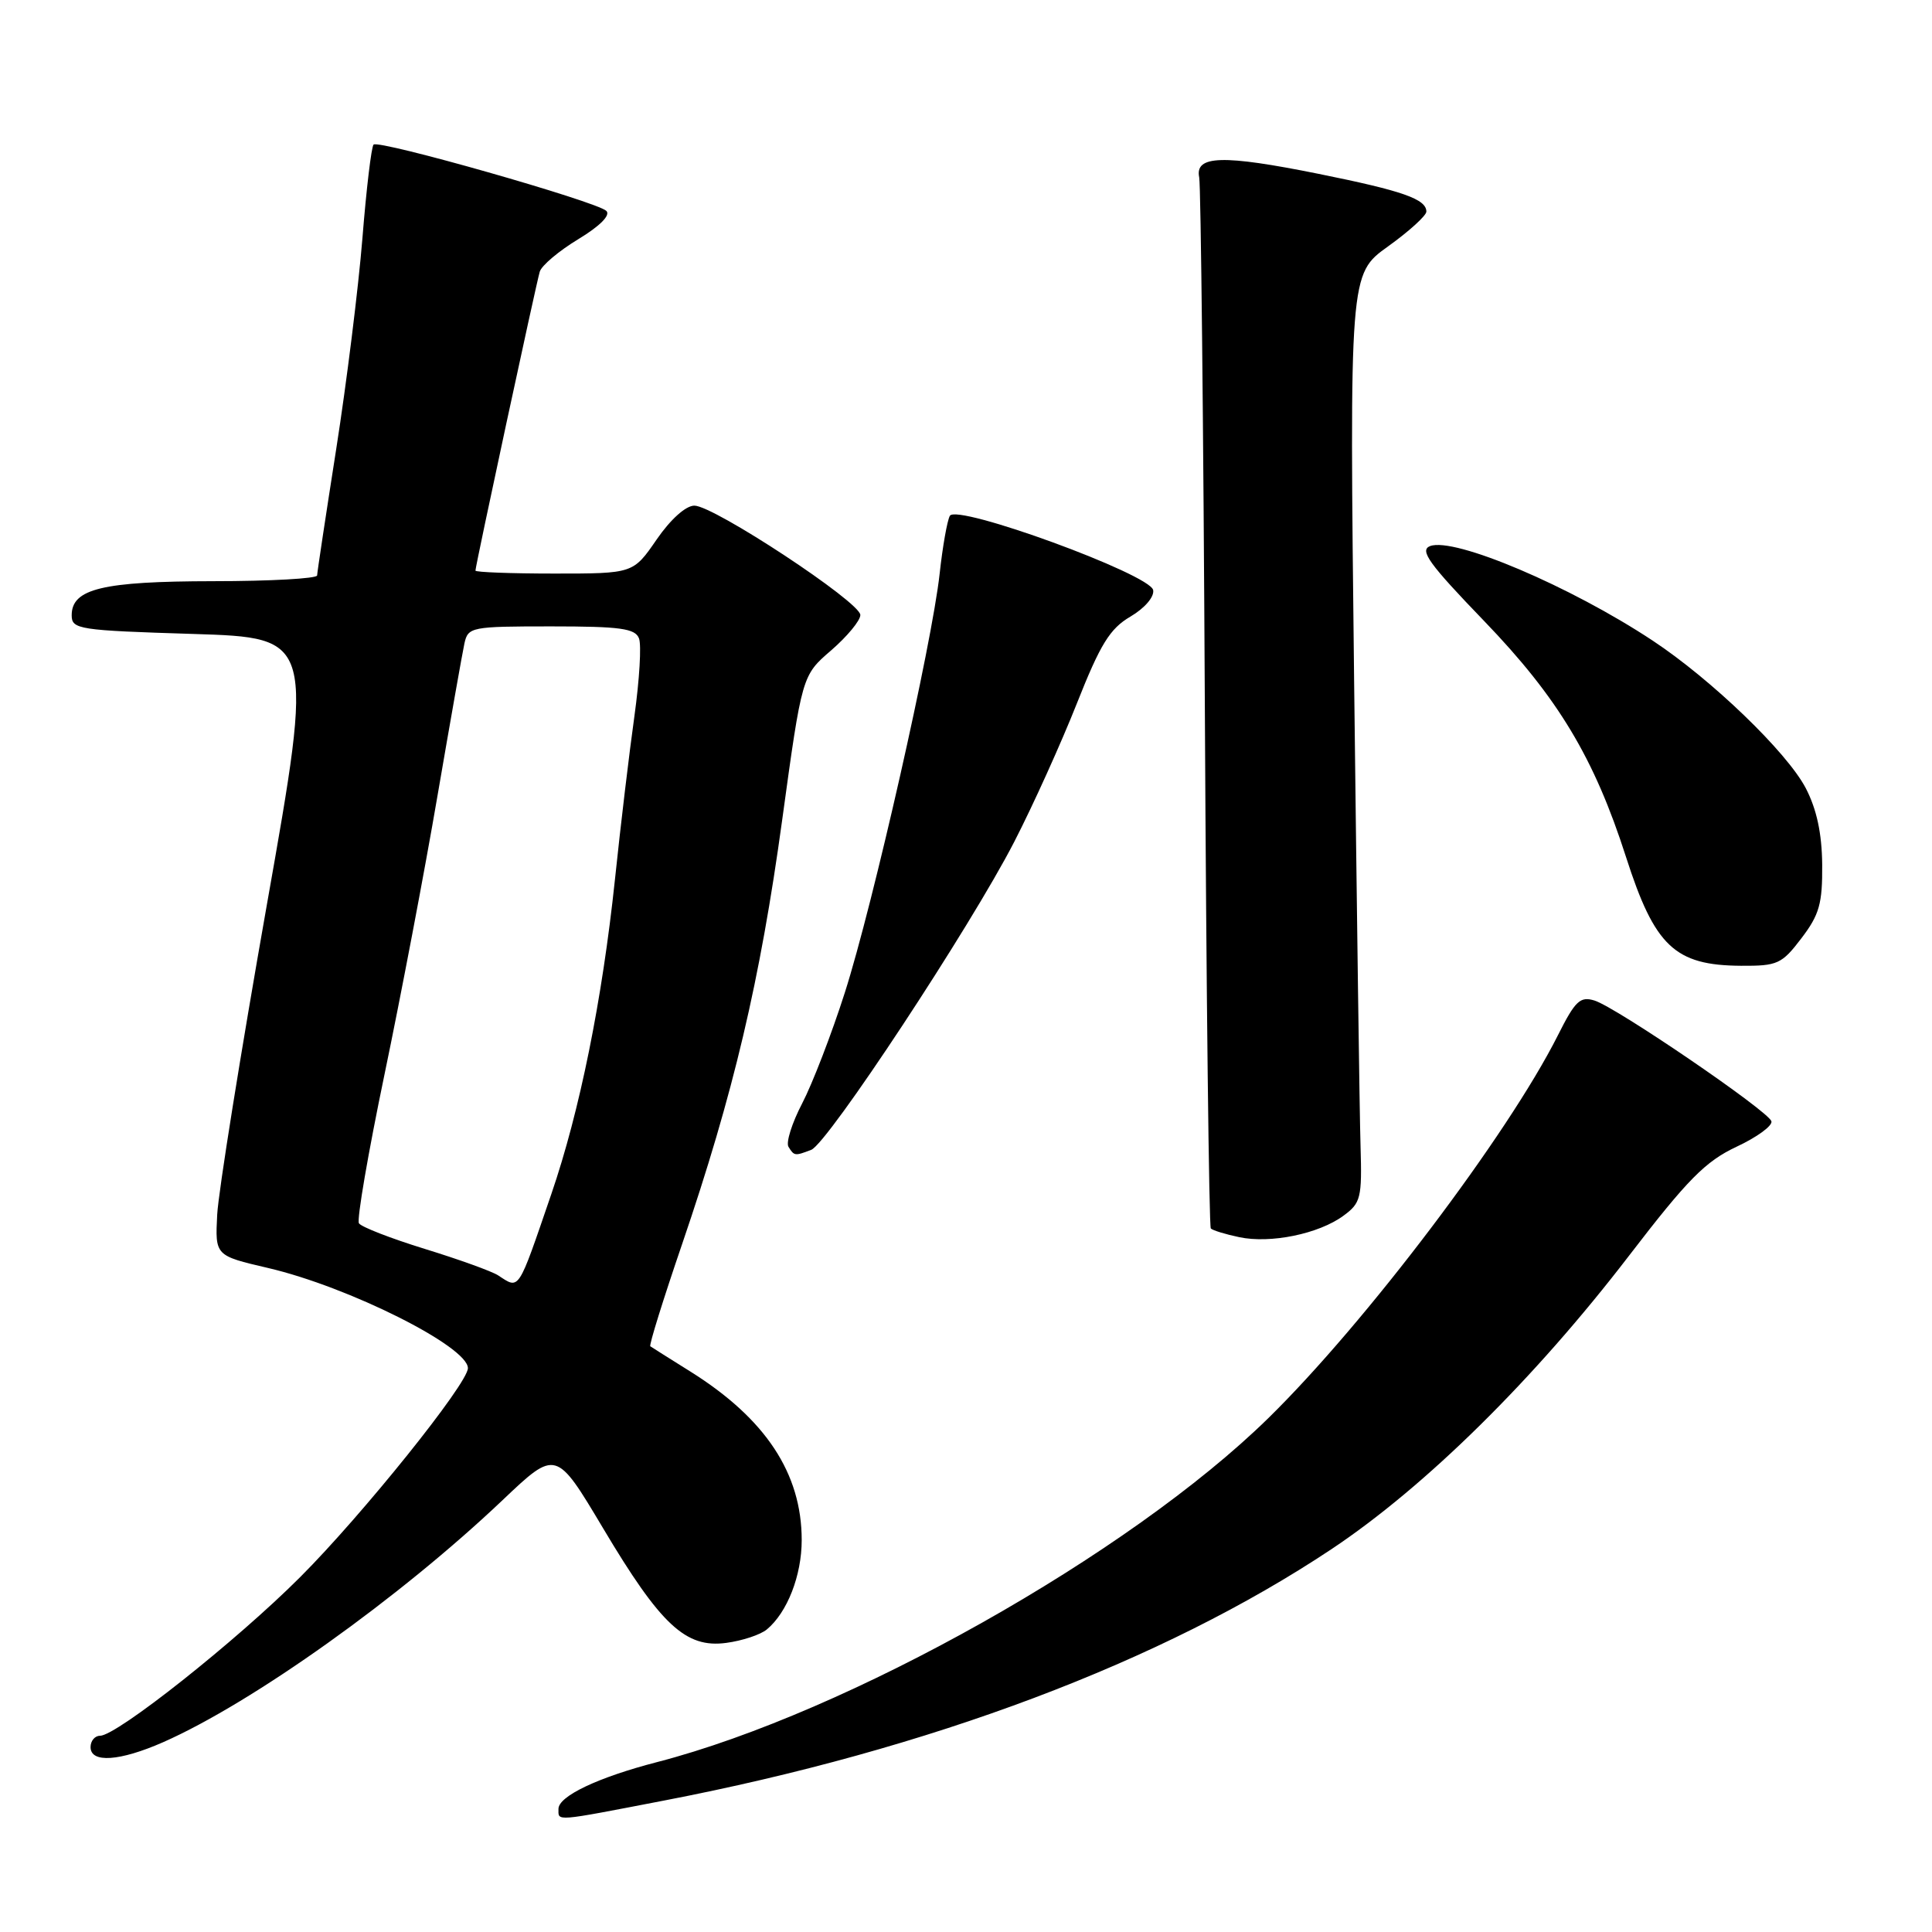 <?xml version="1.0" encoding="UTF-8" standalone="no"?>
<!DOCTYPE svg PUBLIC "-//W3C//DTD SVG 1.1//EN" "http://www.w3.org/Graphics/SVG/1.1/DTD/svg11.dtd" >
<svg xmlns="http://www.w3.org/2000/svg" xmlns:xlink="http://www.w3.org/1999/xlink" version="1.1" viewBox="0 0 256 256">
 <g >
 <path fill="currentColor"
d=" M 88.00 238.58 C 123.25 231.79 153.95 220.23 176.43 205.27 C 188.86 196.99 203.28 182.78 215.86 166.38 C 223.62 156.27 225.97 153.89 230.10 151.95 C 232.82 150.68 234.90 149.16 234.72 148.57 C 234.29 147.20 214.21 133.50 211.29 132.58 C 209.38 131.99 208.73 132.60 206.42 137.20 C 199.79 150.37 180.95 175.28 168.05 187.92 C 149.63 205.96 112.36 226.93 87.09 233.48 C 79.24 235.51 74.00 238.00 74.00 239.69 C 74.00 241.36 73.31 241.41 88.00 238.58 Z  M 21.62 230.85 C 33.45 225.63 52.96 211.72 66.59 198.78 C 73.68 192.05 73.68 192.05 79.90 202.48 C 87.55 215.33 90.86 218.42 96.24 217.69 C 98.35 217.41 100.77 216.61 101.61 215.91 C 104.32 213.66 106.23 208.76 106.23 204.07 C 106.23 195.23 101.45 187.99 91.50 181.75 C 88.75 180.03 86.35 178.52 86.17 178.39 C 85.98 178.27 87.88 172.17 90.39 164.83 C 97.19 144.91 100.72 129.96 103.64 108.67 C 106.27 89.50 106.27 89.50 110.14 86.17 C 112.26 84.33 114.00 82.23 114.00 81.49 C 114.00 79.79 94.59 67.00 92.01 67.00 C 90.87 67.00 88.85 68.81 87.00 71.50 C 83.90 76.00 83.90 76.00 73.45 76.00 C 67.70 76.00 63.00 75.82 63.00 75.61 C 63.00 74.96 71.04 37.61 71.52 36.00 C 71.77 35.17 74.07 33.24 76.63 31.69 C 79.49 29.96 80.92 28.52 80.35 27.95 C 79.12 26.72 50.19 18.48 49.50 19.16 C 49.21 19.45 48.54 25.05 48.02 31.60 C 47.49 38.14 45.93 50.70 44.55 59.50 C 43.17 68.30 42.03 75.84 42.02 76.25 C 42.01 76.66 35.81 77.01 28.25 77.01 C 13.57 77.03 9.50 78.01 9.50 81.53 C 9.50 83.39 10.42 83.53 25.56 84.00 C 41.62 84.50 41.62 84.50 35.34 120.00 C 31.89 139.53 28.94 157.95 28.78 160.94 C 28.50 166.38 28.50 166.38 35.50 168.01 C 46.19 170.50 62.00 178.42 62.00 181.29 C 62.00 183.32 48.03 200.72 39.78 208.97 C 31.32 217.44 15.47 230.00 13.25 230.00 C 12.56 230.00 12.00 230.68 12.00 231.50 C 12.00 233.65 15.87 233.38 21.62 230.85 Z  M 178.00 161.10 C 180.32 159.41 180.48 158.74 180.28 151.89 C 180.15 147.82 179.78 120.16 179.43 90.41 C 178.81 36.32 178.81 36.32 183.91 32.66 C 186.71 30.65 189.00 28.57 189.00 28.04 C 189.00 26.38 185.88 25.29 174.74 23.04 C 162.00 20.47 158.31 20.58 158.90 23.50 C 159.12 24.60 159.46 56.29 159.65 93.91 C 159.84 131.54 160.20 162.53 160.44 162.78 C 160.69 163.03 162.38 163.55 164.20 163.93 C 168.34 164.81 174.73 163.50 178.00 161.10 Z  M 107.49 152.36 C 109.67 151.53 128.61 122.79 134.39 111.55 C 136.88 106.72 140.61 98.46 142.69 93.21 C 145.80 85.35 147.06 83.30 149.79 81.70 C 151.69 80.58 152.97 79.08 152.80 78.19 C 152.39 76.08 126.76 66.72 125.86 68.35 C 125.51 68.98 124.90 72.42 124.51 76.00 C 123.49 85.36 115.68 119.86 111.94 131.54 C 110.19 137.02 107.64 143.62 106.29 146.21 C 104.94 148.80 104.12 151.39 104.48 151.96 C 105.23 153.18 105.33 153.19 107.49 152.36 Z  M 238.70 124.32 C 241.08 121.20 241.49 119.73 241.45 114.57 C 241.41 110.41 240.72 107.22 239.27 104.43 C 236.78 99.67 226.79 90.04 218.98 84.88 C 208.06 77.66 192.69 71.14 189.49 72.36 C 188.06 72.92 189.34 74.70 196.64 82.27 C 206.45 92.45 211.24 100.42 215.46 113.57 C 219.26 125.40 221.92 127.92 230.70 127.97 C 235.53 128.00 236.10 127.74 238.70 124.32 Z  M 66.00 168.99 C 65.17 168.45 60.81 166.88 56.30 165.49 C 51.79 164.10 47.85 162.57 47.56 162.09 C 47.26 161.61 48.79 152.73 50.95 142.36 C 53.11 131.99 56.27 115.40 57.96 105.50 C 59.66 95.60 61.27 86.49 61.54 85.25 C 62.02 83.08 62.44 83.00 73.05 83.00 C 82.18 83.00 84.17 83.27 84.67 84.59 C 85.01 85.46 84.73 90.07 84.07 94.84 C 83.40 99.60 82.23 109.38 81.48 116.57 C 79.79 132.55 76.82 147.24 73.05 158.23 C 68.56 171.33 68.87 170.86 66.00 168.99 Z "/>
</g>
</svg>